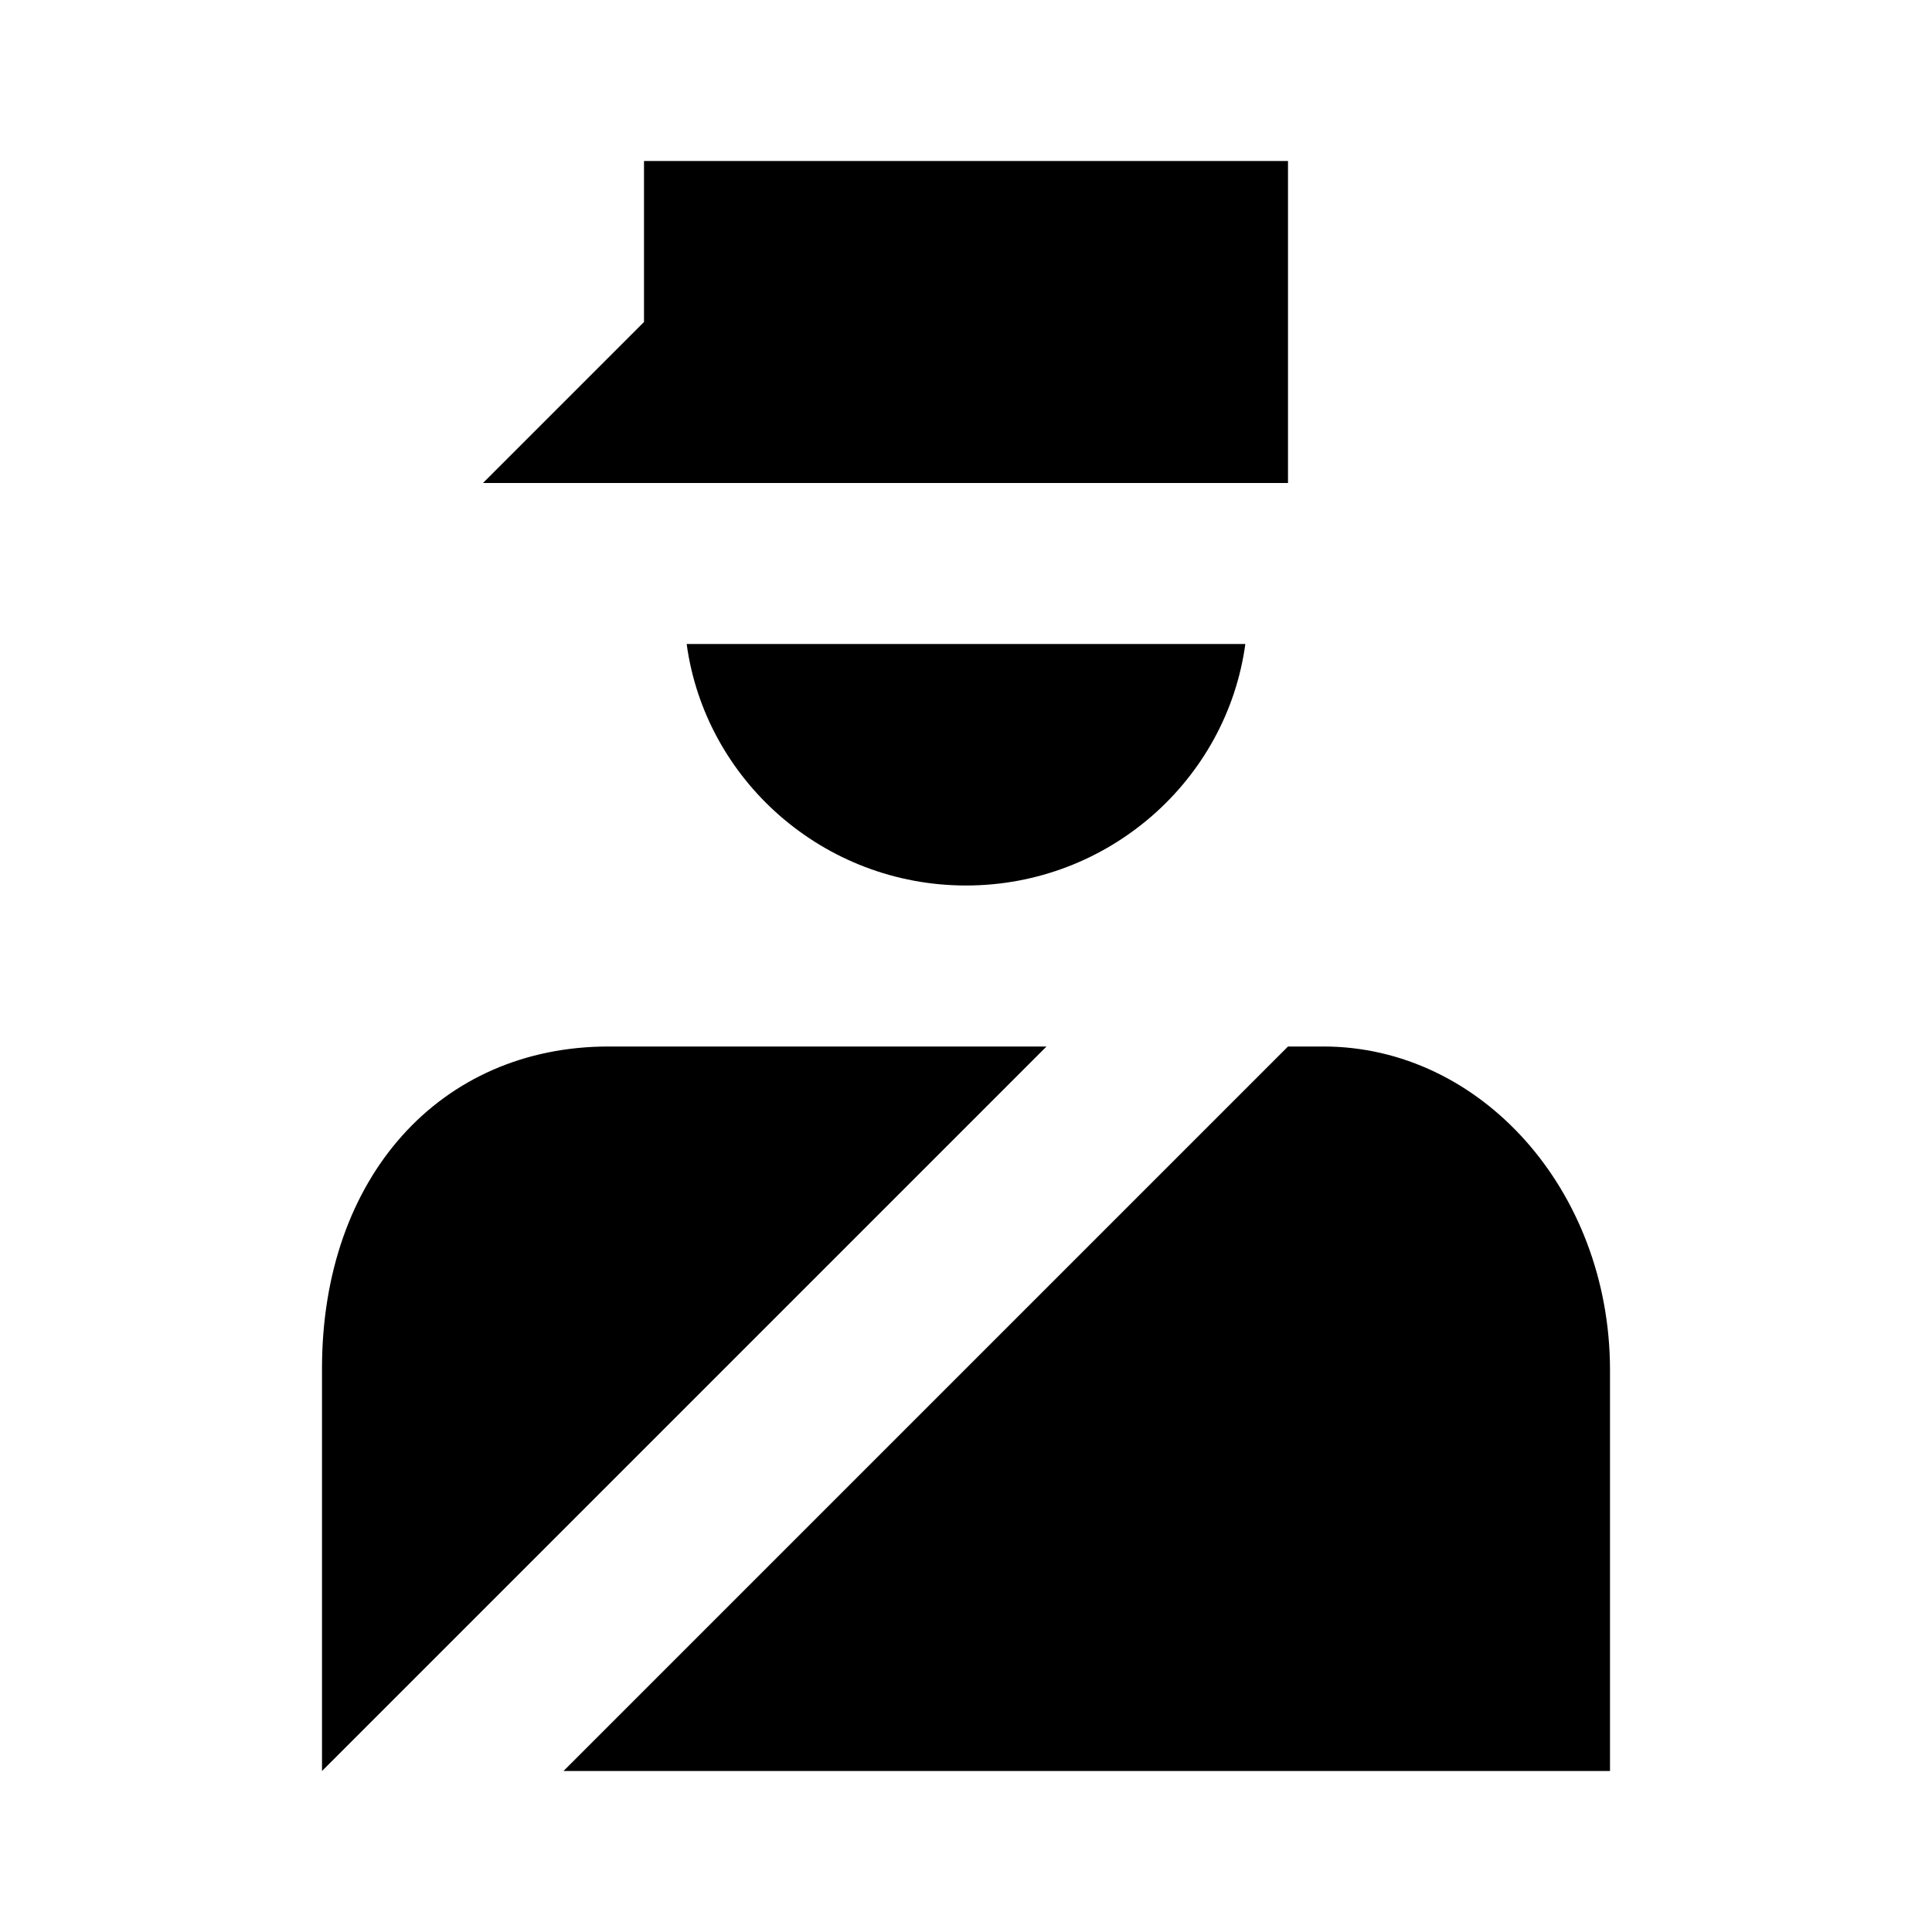 <?xml version="1.0" encoding="iso-8859-1"?>
<!-- Generator: Adobe Illustrator 24.1.2, SVG Export Plug-In . SVG Version: 6.00 Build 0)  -->
<svg version="1.1" id="_x38_00-8100-0172_x5F_border-crossing-layer"
	 xmlns="http://www.w3.org/2000/svg" xmlns:xlink="http://www.w3.org/1999/xlink" x="0px" y="0px" viewBox="0 0 24 24"
	 style="enable-background:new 0 0 24 24;" xml:space="preserve">
<g id="_x38_00-8100-0172_x5F_border-crossing_2_">
	<rect style="fill:none;" width="24" height="24"/>
	<path d="M13,13l-9,9v-5c0-2.38,1.47-4,3.56-4H13z M16.44,13H16l-9,9h13v-5C19.99,14.79,18.4,13,16.44,13z M12,11
		c1.77,0,3.24-1.31,3.47-3H8.53C8.76,9.69,10.23,11,12,11z M8,2v2L6,6h10V2H8z"/>
</g>
</svg>
